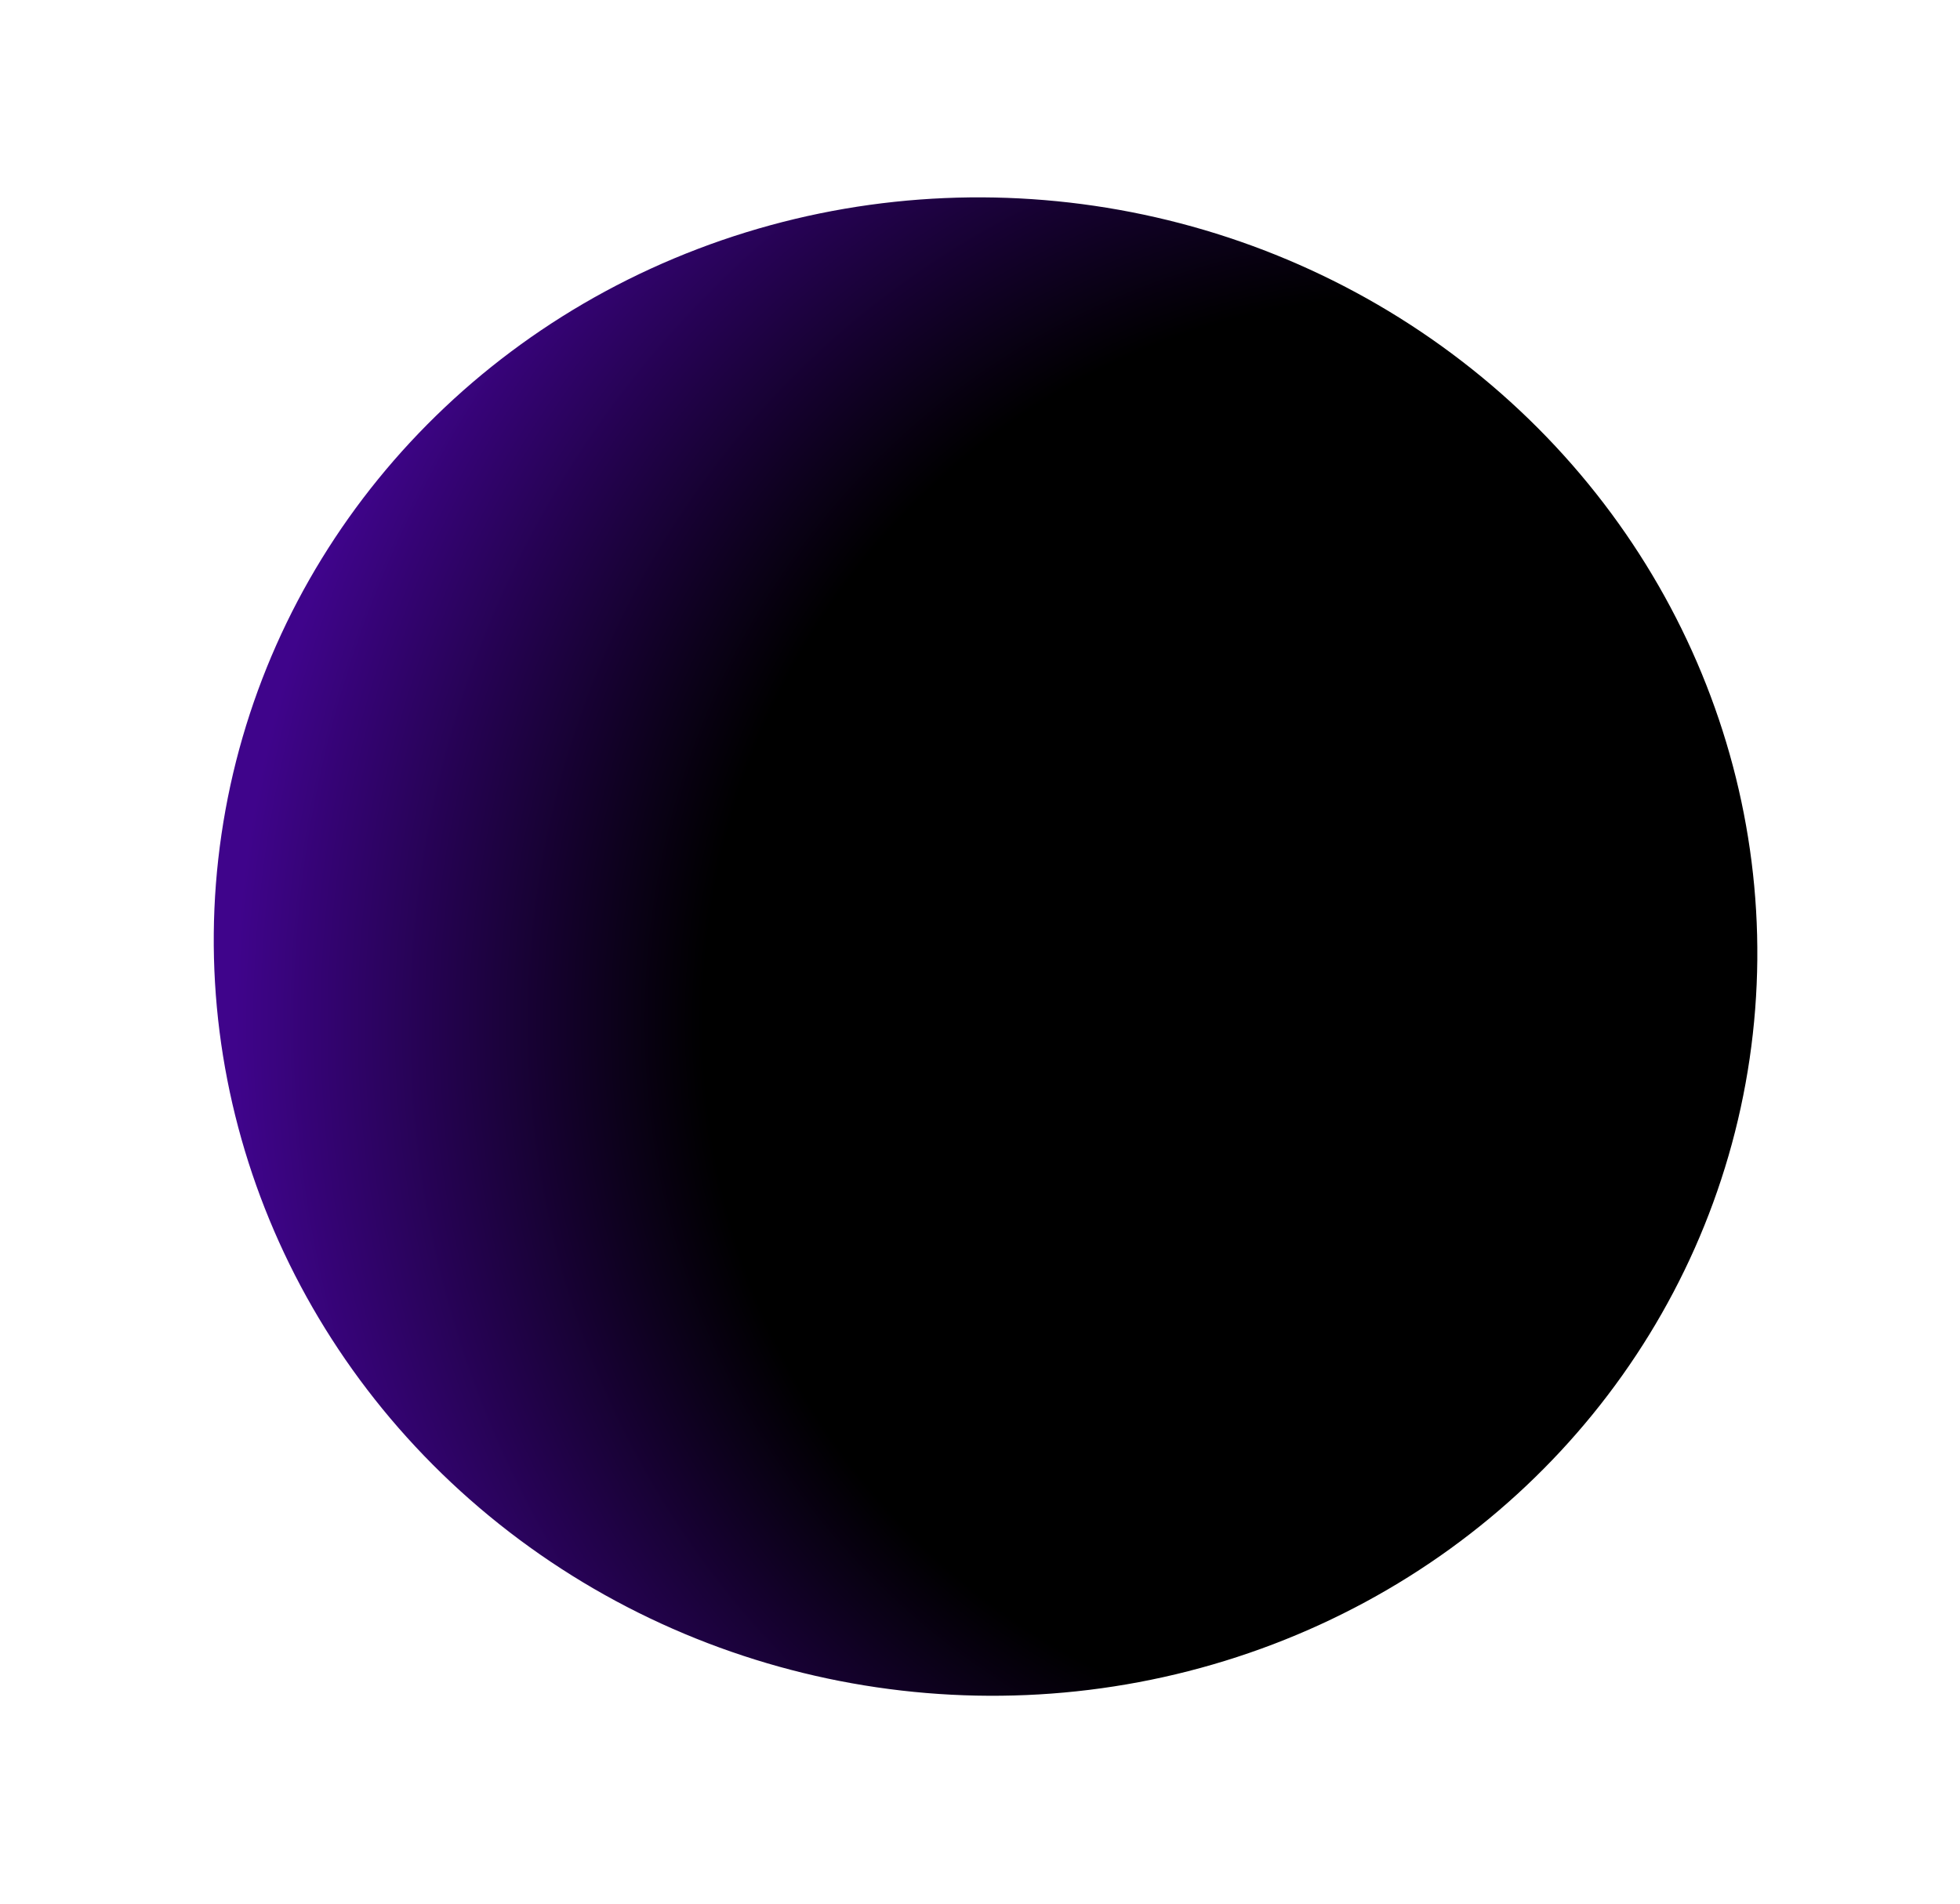 <svg width="70" height="68" viewBox="0 0 70 68" fill="none" xmlns="http://www.w3.org/2000/svg">
<g filter="url(#filter0_f_734_676)">
<ellipse cx="35.198" cy="33.812" rx="27.581" ry="26.744" transform="rotate(-171.642 35.198 33.812)" fill="url(#paint0_radial_734_676)"/>
</g>
<defs>
<filter id="filter0_f_734_676" x="0.63" y="0.047" width="69.135" height="67.531" filterUnits="userSpaceOnUse" color-interpolation-filters="sRGB">
<feFlood flood-opacity="0" result="BackgroundImageFix"/>
<feBlend mode="normal" in="SourceGraphic" in2="BackgroundImageFix" result="shape"/>
<feGaussianBlur stdDeviation="3.5" result="effect1_foregroundBlur_734_676"/>
</filter>
<radialGradient id="paint0_radial_734_676" cx="0" cy="0" r="1" gradientUnits="userSpaceOnUse" gradientTransform="translate(19.764 33.576) rotate(2.018) scale(42.174 43.212)">
<stop offset="0.413"/>
<stop offset="0.601"/>
<stop offset="1" stop-color="#3F048B"/>
</radialGradient>
</defs>
</svg>
